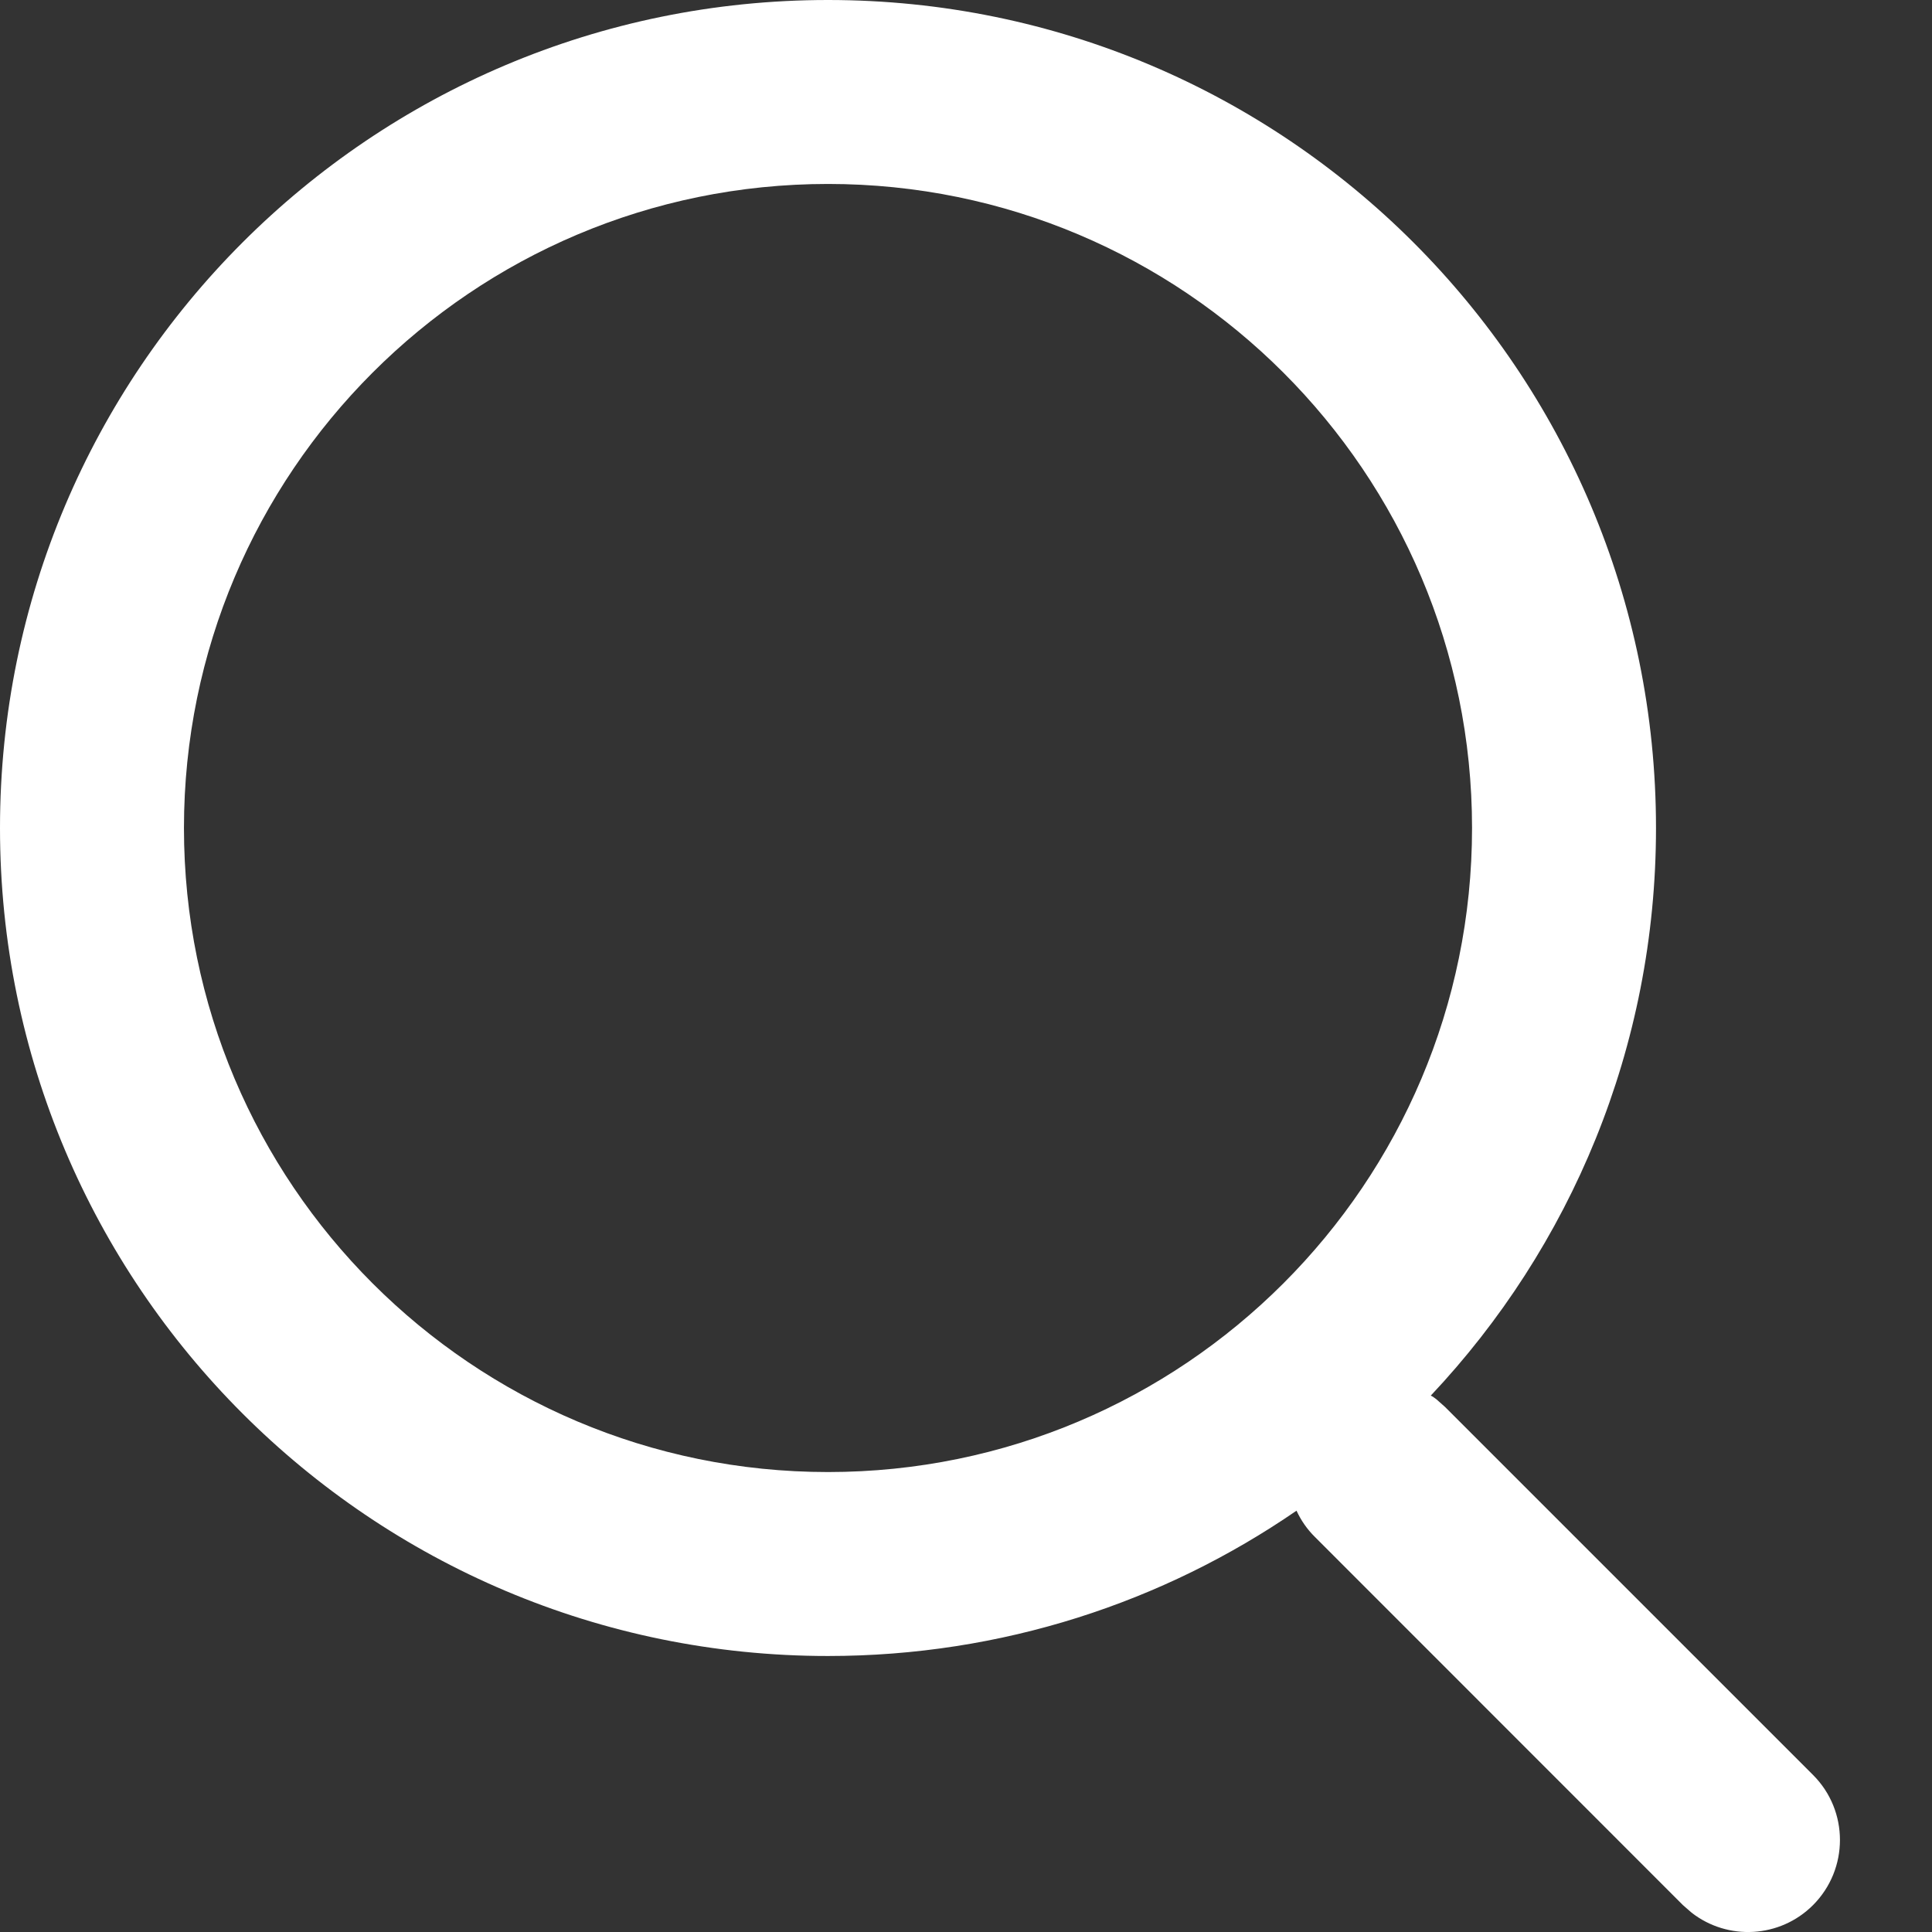 <?xml version="1.0" encoding="UTF-8"?>
<svg width="14px" height="14px" viewBox="0 0 14 14" version="1.1" xmlns="http://www.w3.org/2000/svg" xmlns:xlink="http://www.w3.org/1999/xlink">
    <rect x="0" y="0" width="14" height="14" fill="#333333" stroke="none"/>
    <title>84EB1B03-E3B9-4984-AEB3-D2260DA79FF7</title>
    <g id="UI" stroke="none" stroke-width="1" fill="none" fill-rule="evenodd">
        <g id="UI-_-Mi-perfil-_-Puertos-_-Desktop-HD" transform="translate(-1074, -33)" fill="#FFFFFF" fill-rule="nonzero">
            <g id="Group-5" transform="translate(1074, 29)">
                <path d="M6,4 C9.314,4 12,6.686 12,10 C12,11.592 11.38,13.039 10.368,14.113 C10.383,14.12 10.396,14.13 10.409,14.14 L10.471,14.195 L13.138,16.862 C13.398,17.122 13.398,17.544 13.138,17.805 C12.898,18.045 12.52,18.064 12.258,17.86 L12.195,17.805 L9.529,15.138 C9.471,15.081 9.427,15.016 9.395,14.947 C8.43,15.611 7.26,16 6,16 C2.686,16 3.0375702e-13,13.314 3.0375702e-13,10 C3.0375702e-13,6.686 2.686,4 6,4 Z M6,5.333 C3.423,5.333 1.333,7.423 1.333,10 C1.333,12.577 3.423,14.667 6,14.667 C8.577,14.667 10.667,12.577 10.667,10 C10.667,7.423 8.577,5.333 6,5.333 Z" id="Search-button"></path>
            </g>
        </g>
    </g>
</svg>